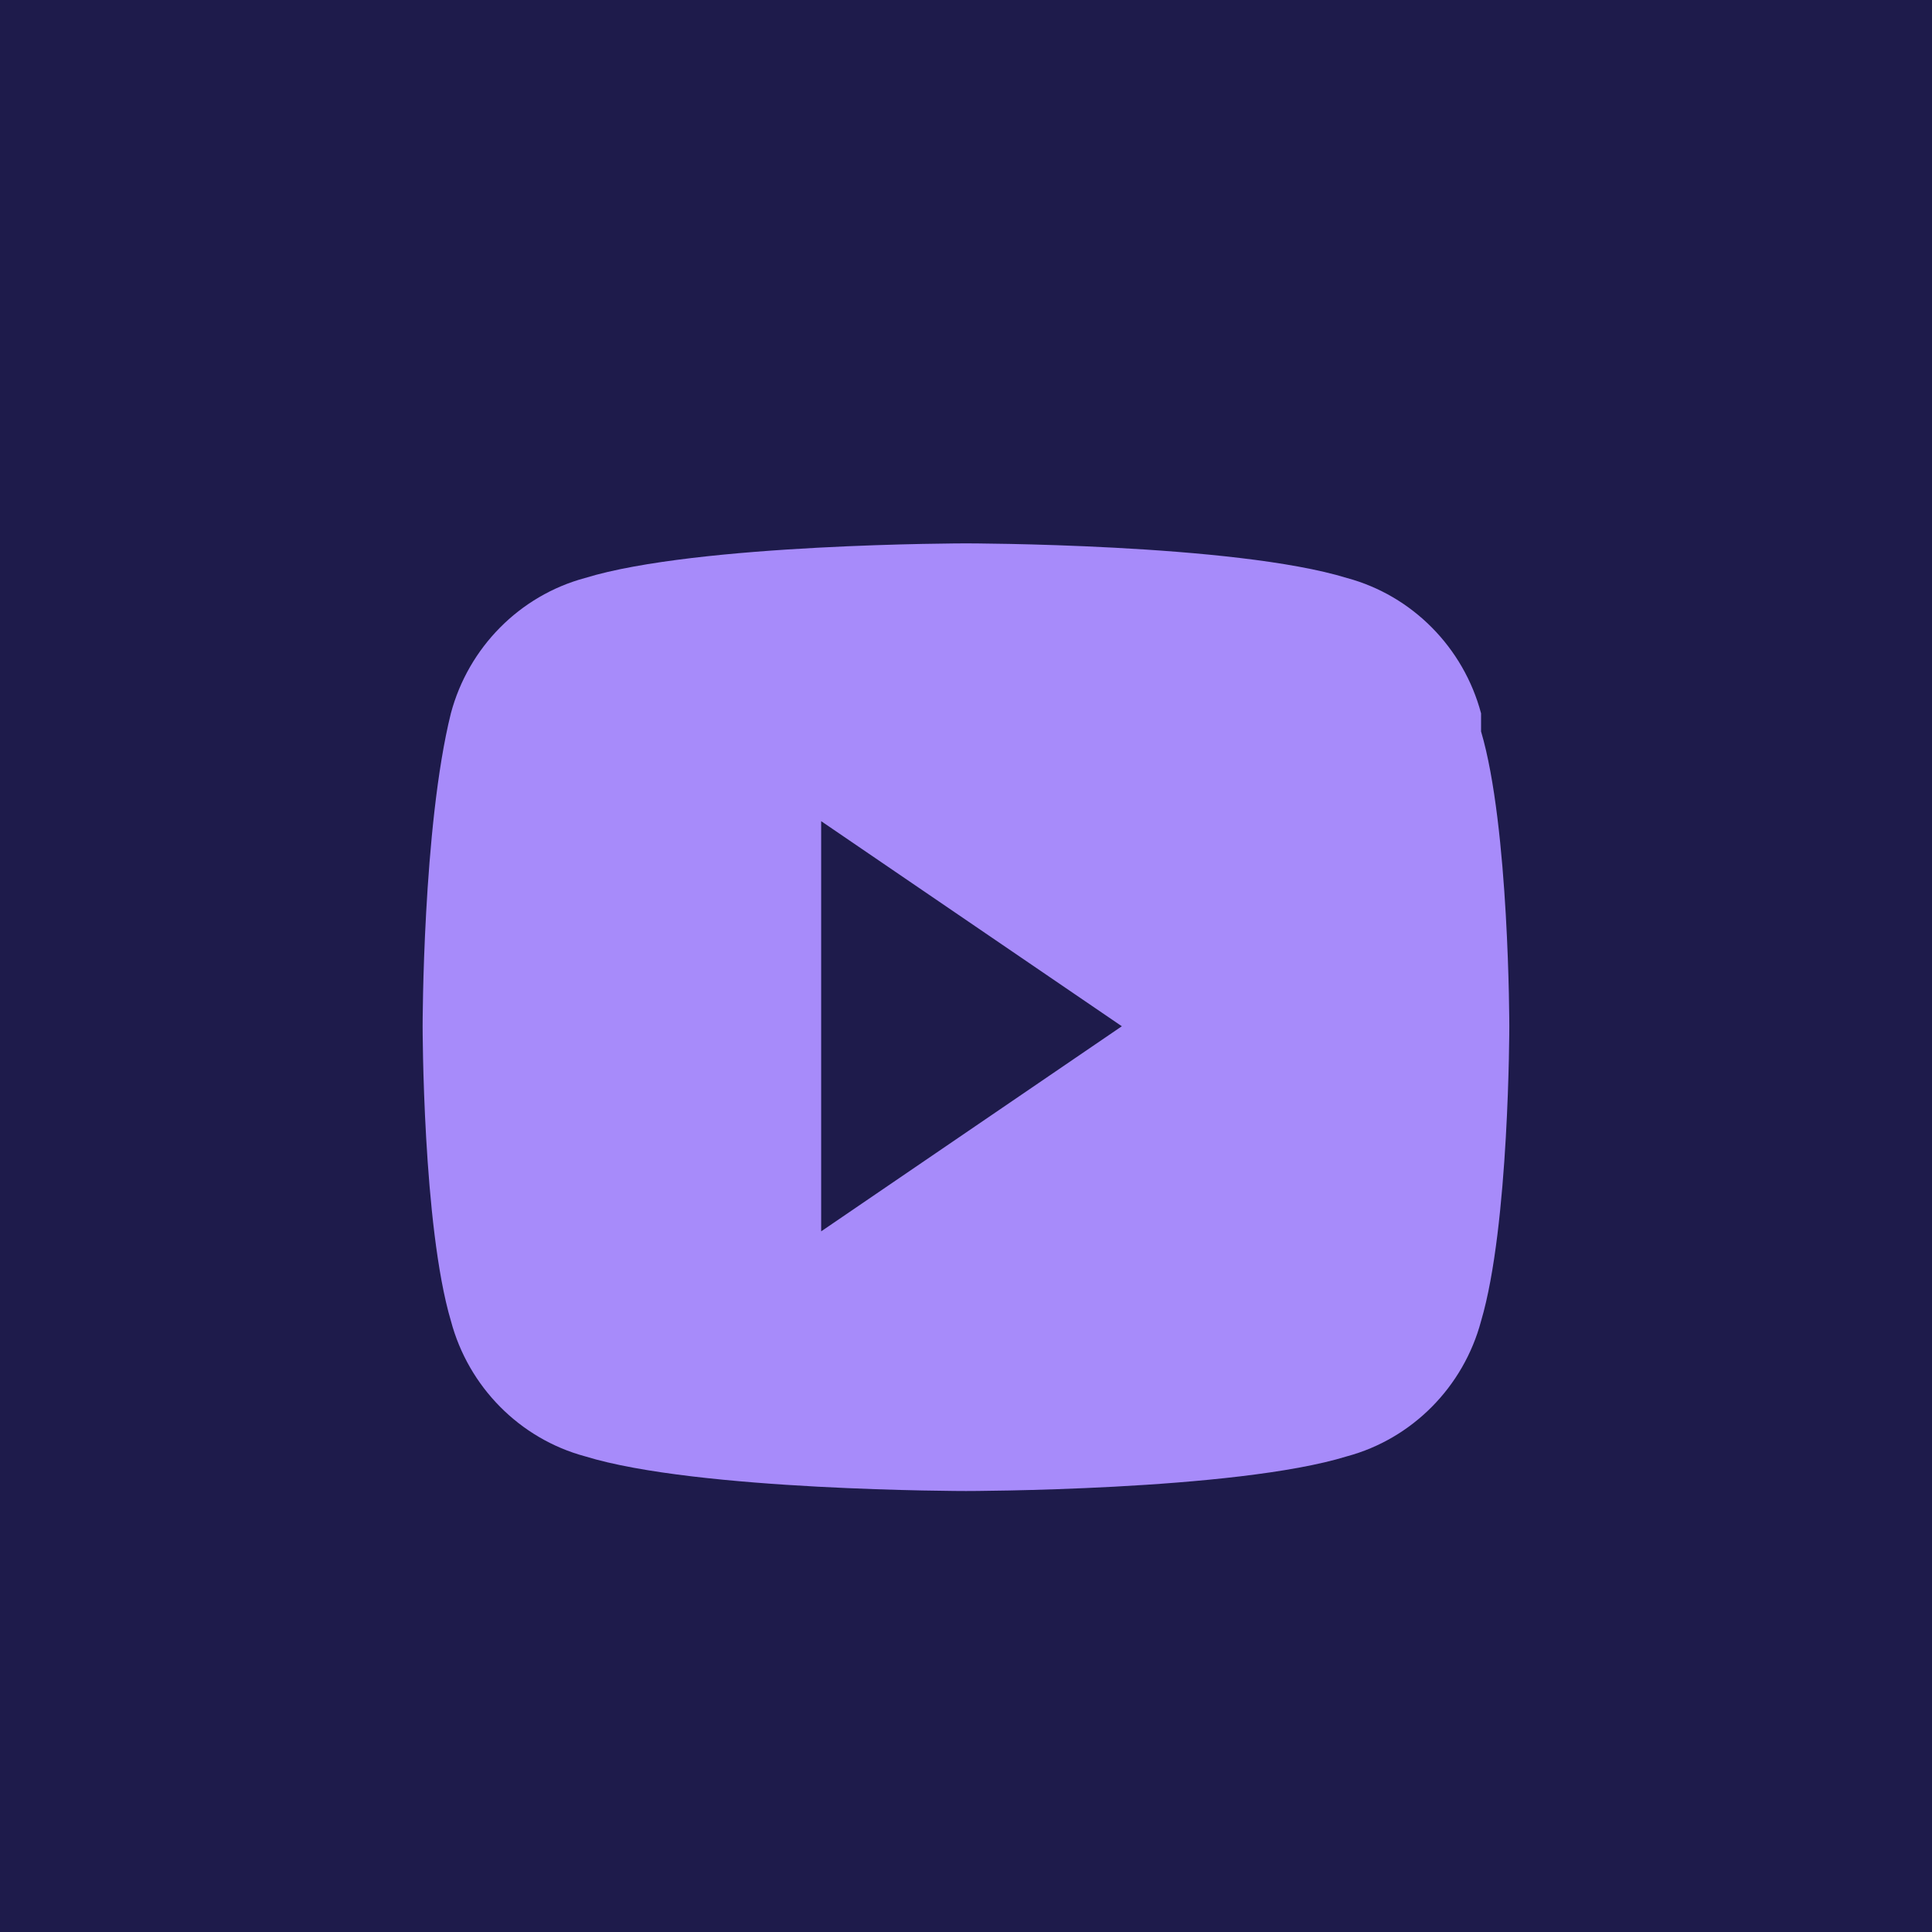 <svg xmlns="http://www.w3.org/2000/svg" width="32" height="32" viewBox="0 0 32 32">
  <!-- Simple background with equal corners -->
  <rect width="32" height="32" fill="#1E1B4B"/>
  
  <!-- Simplified YouTube logo using official proportions -->
  <path fill="#A78BFA" d="M24.531 11.815c-.29-1.09-1.14-1.95-2.22-2.241C20.449 9 16 9 16 9s-4.45 0-6.312.574c-1.08.291-1.93 1.151-2.22 2.241C7 13.696 7 16.998 7 16.998s0 3.303.469 4.882c.29 1.09 1.14 1.95 2.22 2.241C11.55 24.696 16 24.696 16 24.696s4.449 0 6.311-.575c1.08-.291 1.93-1.151 2.22-2.24.468-1.58.468-4.883.468-4.883s0-3.302-.468-4.883zM13.601 20.395v-6.794l4.98 3.397-4.98 3.397z"/>
</svg>